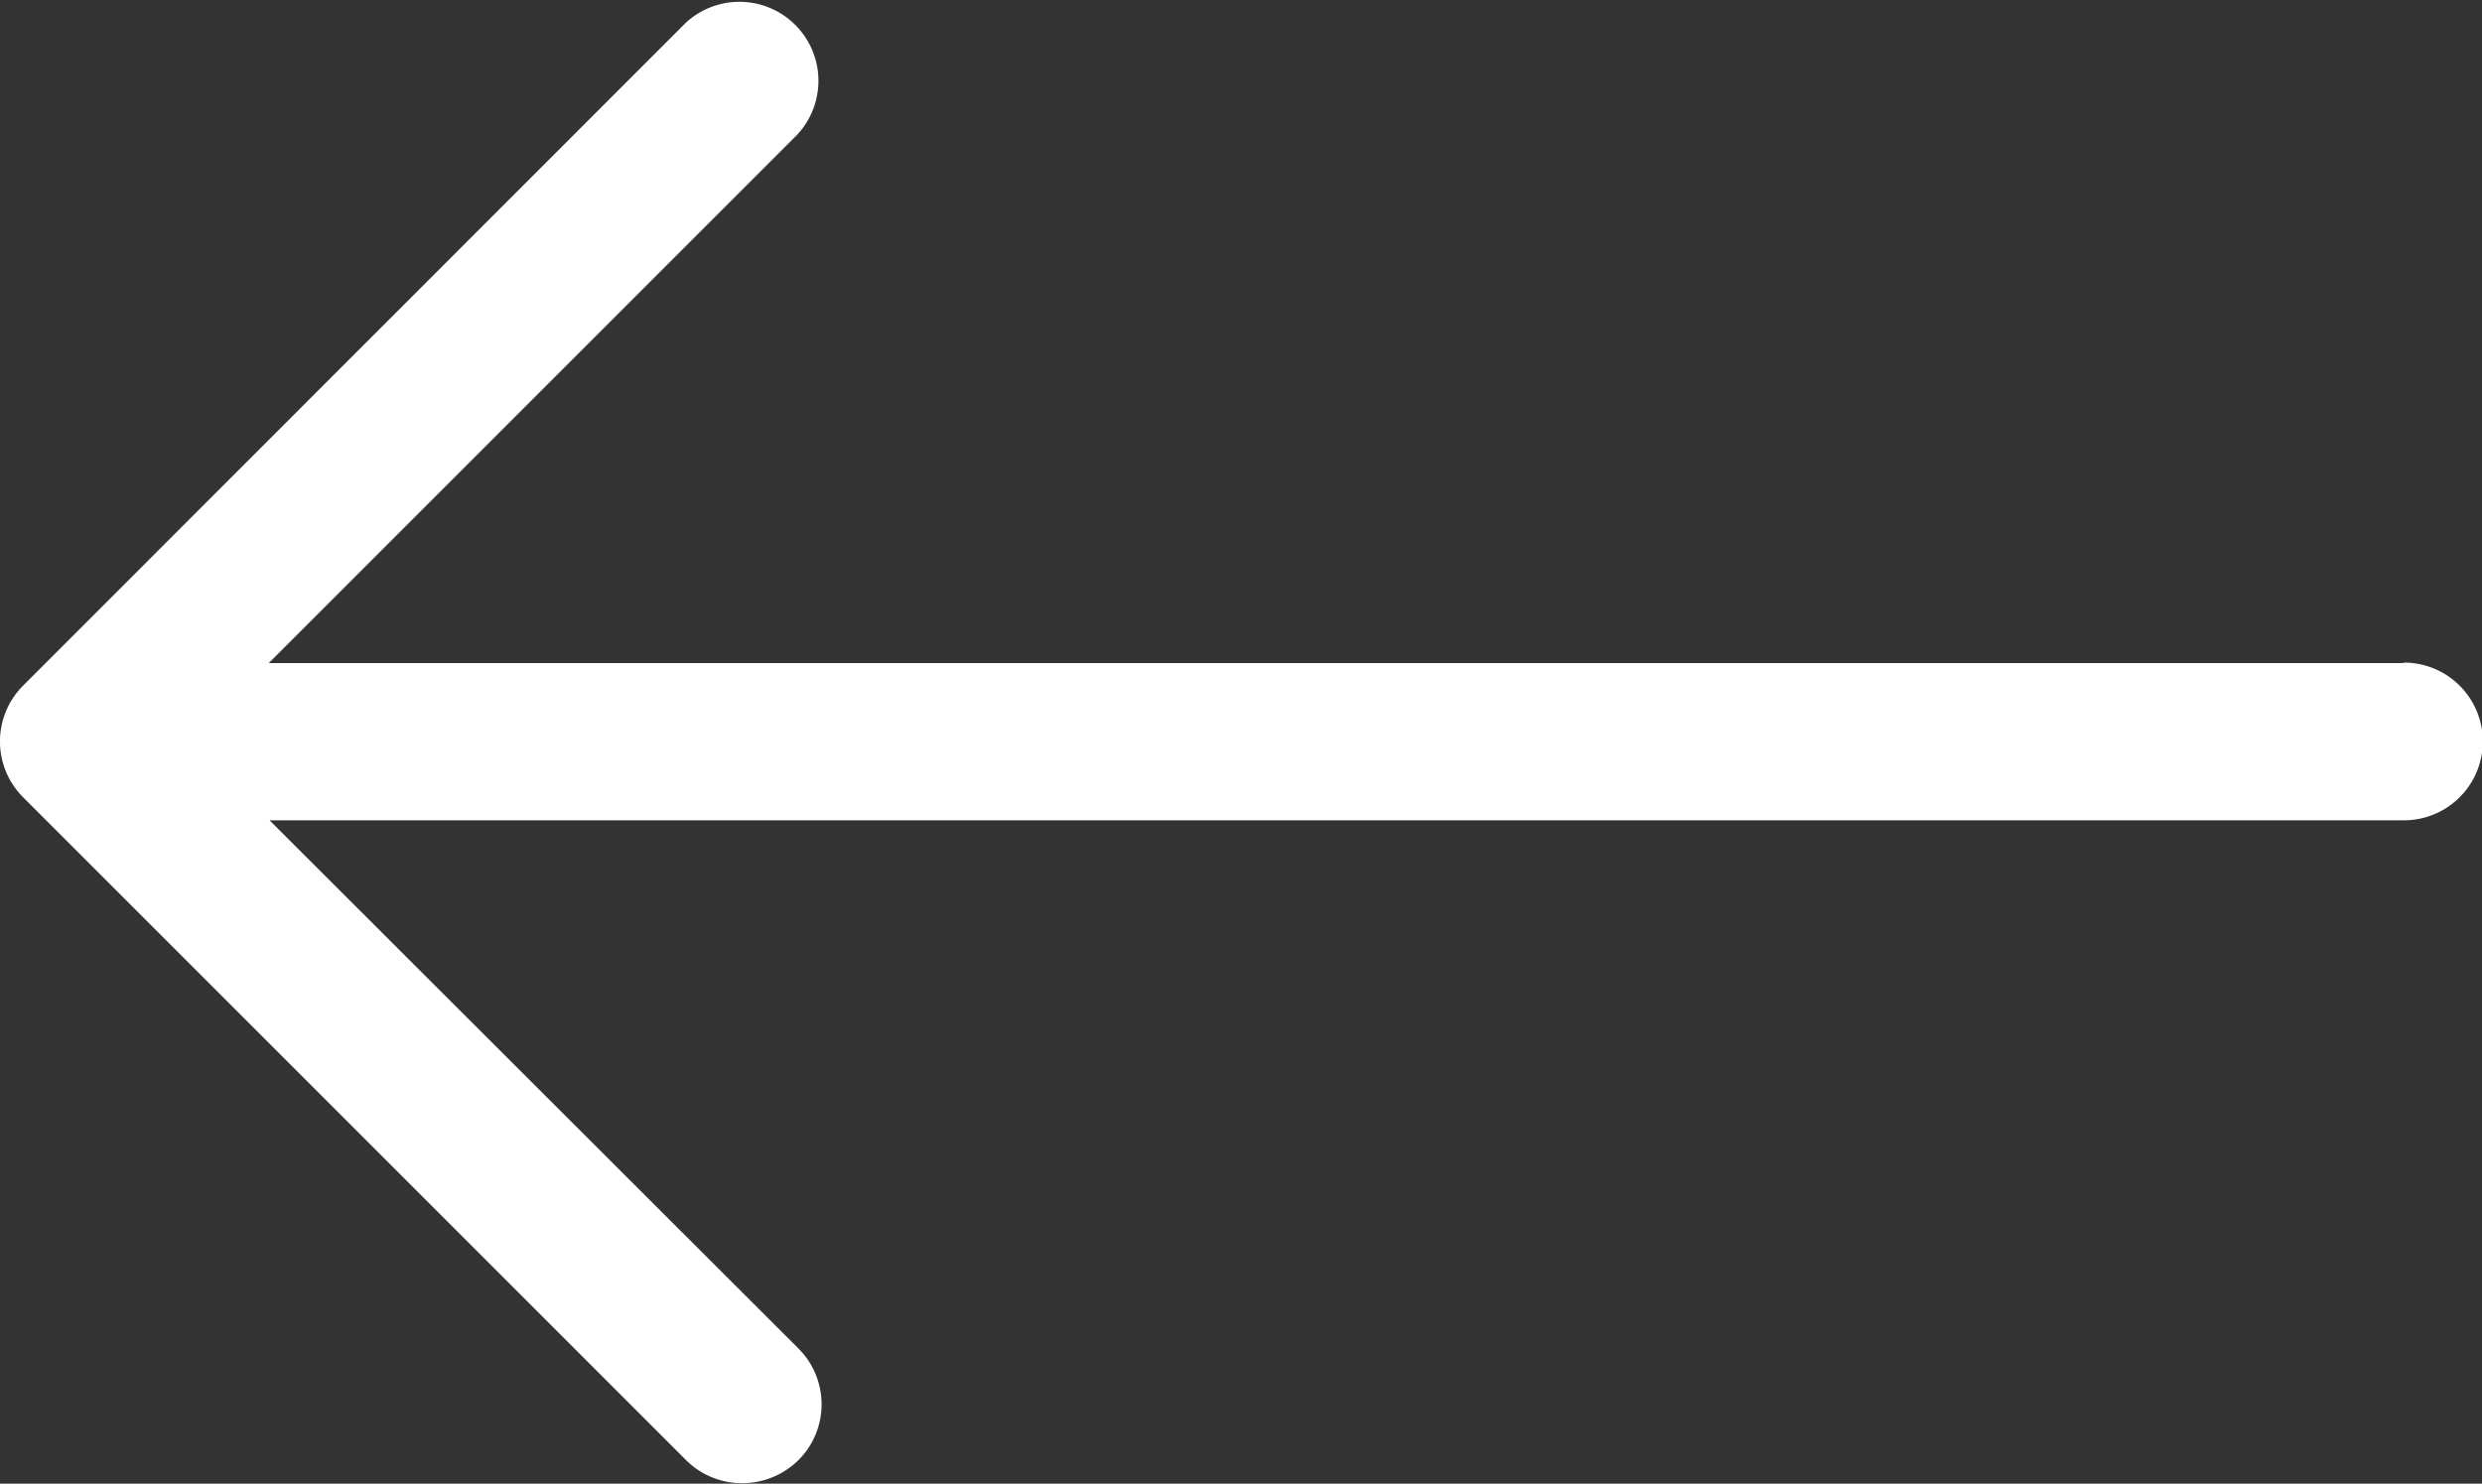 <svg xmlns="http://www.w3.org/2000/svg" width="26.513" height="15.851" viewBox="0 0 26.513 15.851"><rect x="0" y="0" width="26.513" height="15.851" fill="#333333" stroke="none"/><path id="Path_2196" fill="#fff" d="M121.946,131.159h-22.8l5.643-5.643a.844.844,0,0,0-1.193-1.193L96.522,131.4a.843.843,0,0,0,0,1.193l7.082,7.082a.845.845,0,0,0,.6.246.857.857,0,0,0,.6-.246.843.843,0,0,0,0-1.193l-5.65-5.643h22.8a.842.842,0,1,0,0-1.685Z" data-name="Path 2196" transform="translate(-96.275 -124.075)"/></svg>